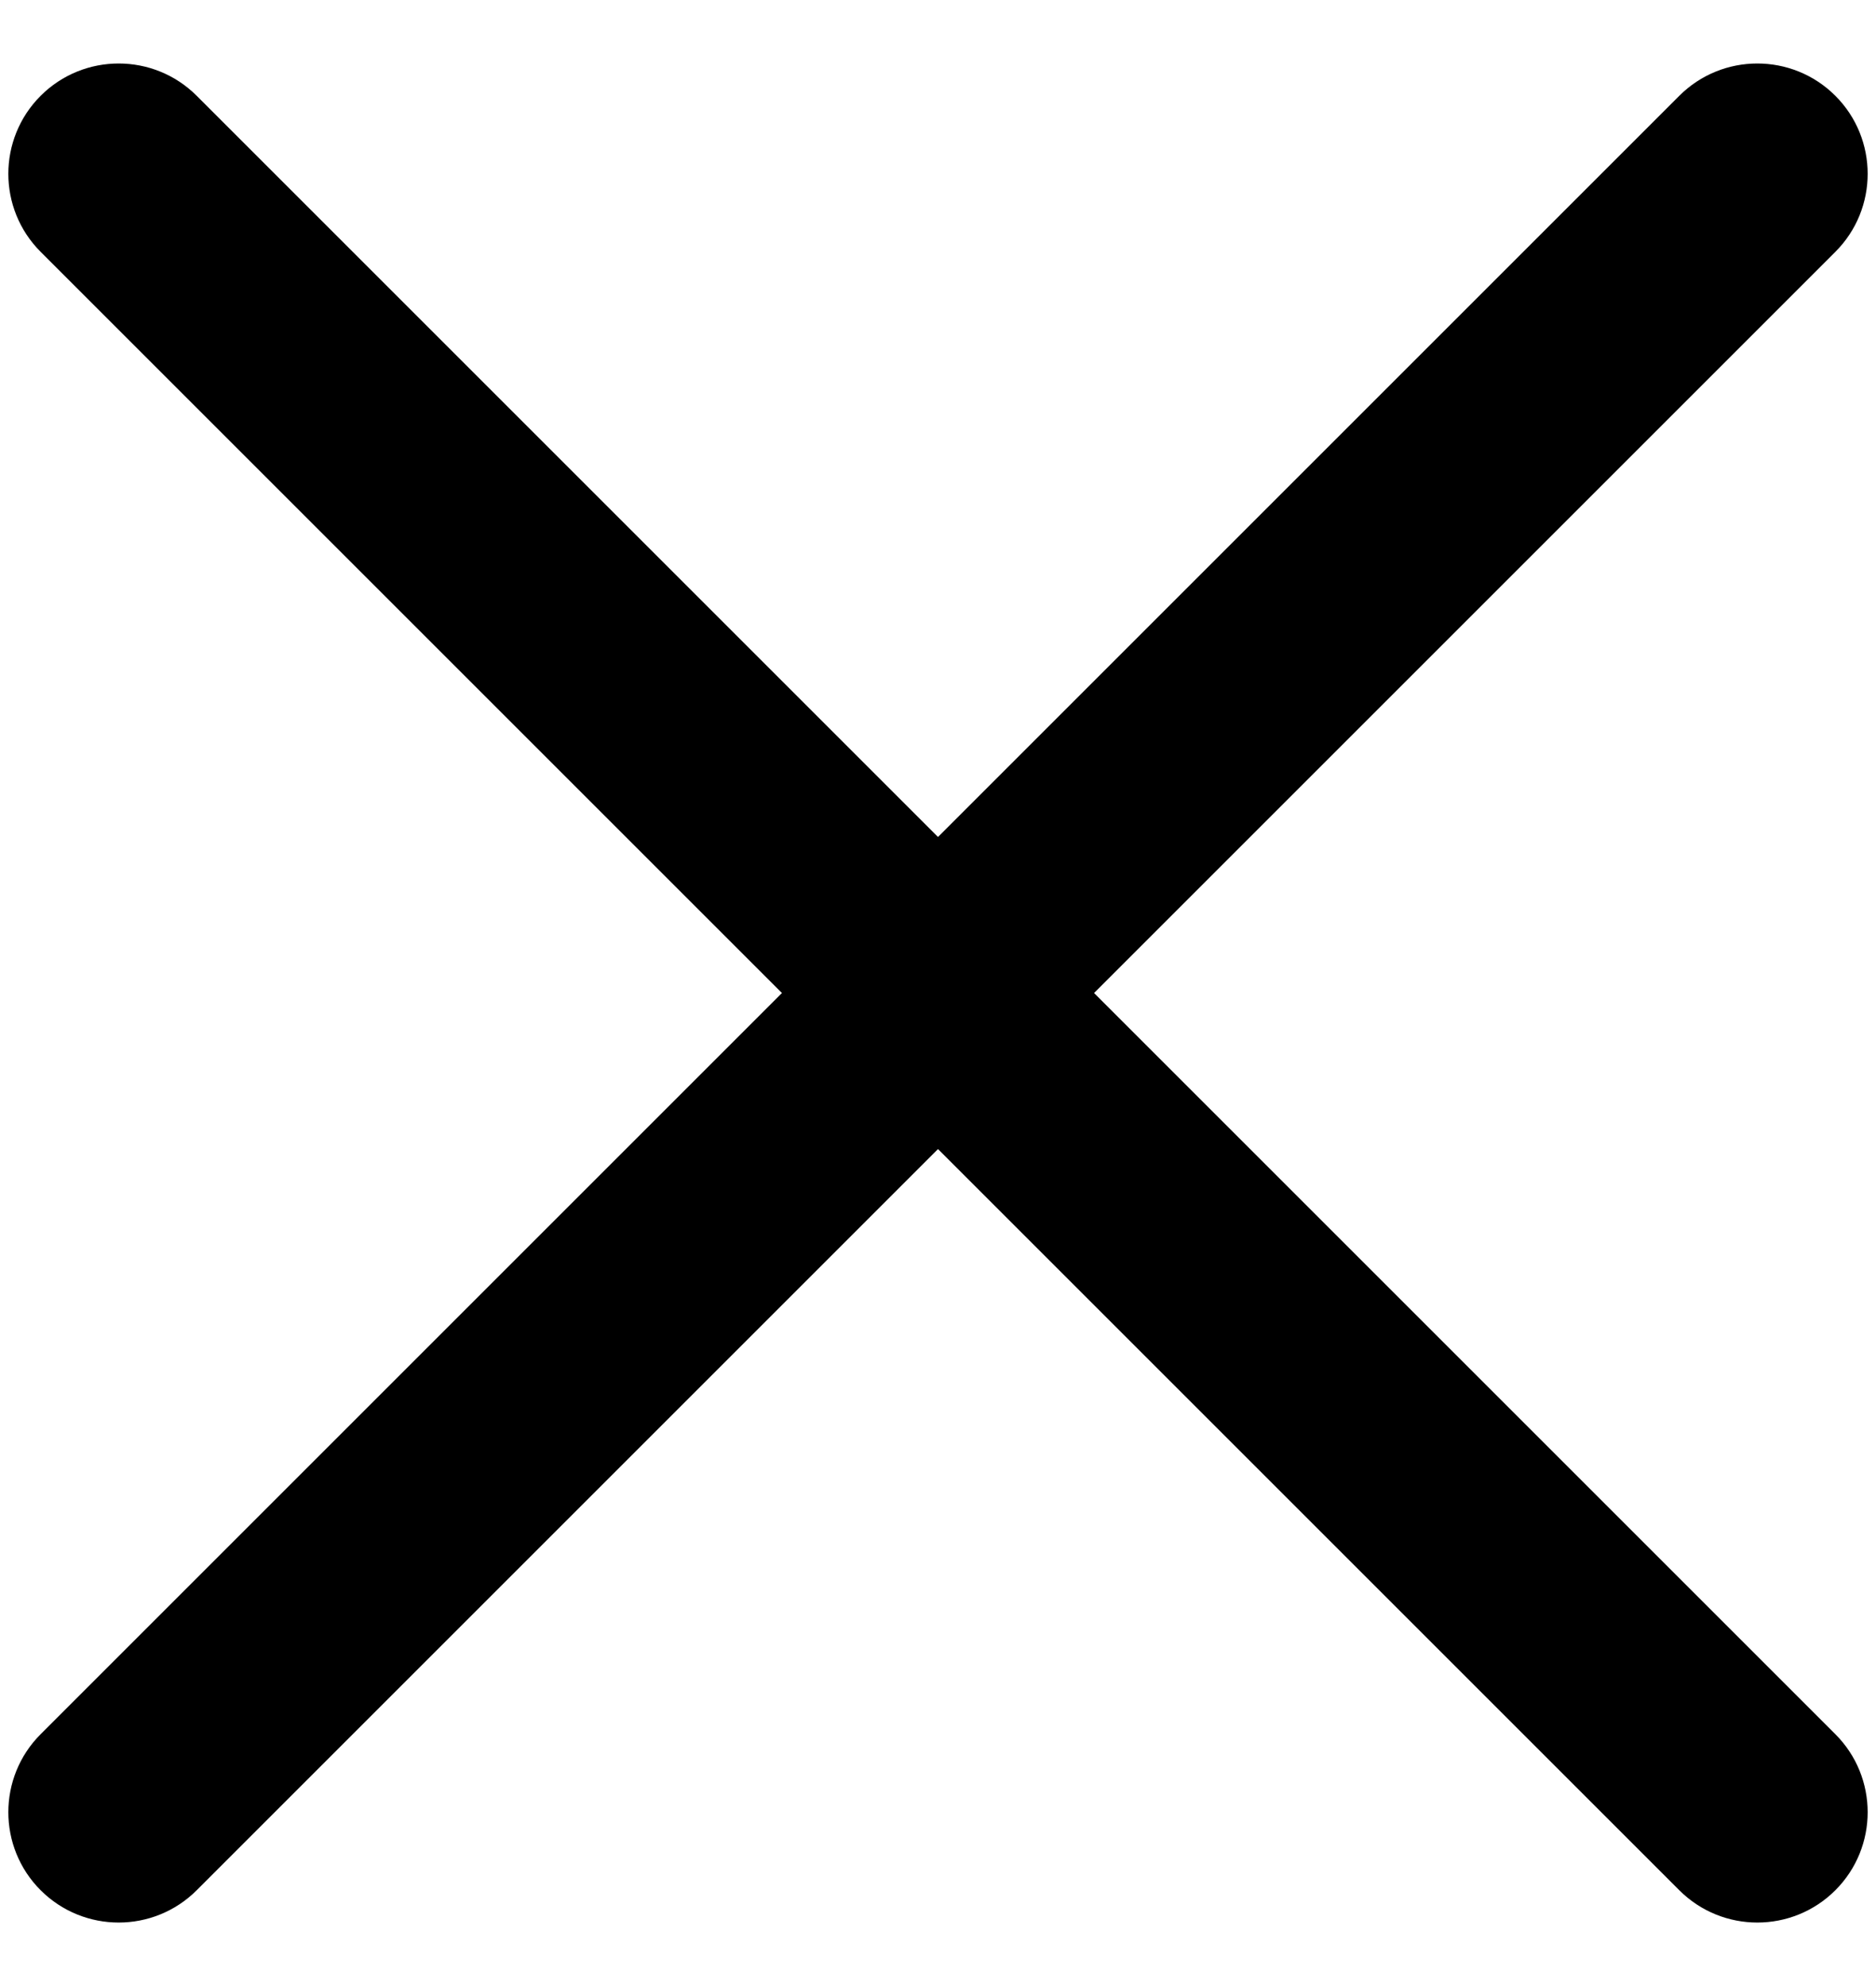 <?xml version="1.0" encoding="UTF-8"?>
<svg width="17px" height="18px" viewBox="0 0 17 18" version="1.1" xmlns="http://www.w3.org/2000/svg" xmlns:xlink="http://www.w3.org/1999/xlink">
    <!-- Generator: sketchtool 52.1 (67048) - http://www.bohemiancoding.com/sketch -->
    <title>38AE50D8-8FD1-4232-8454-71A61D0CA915</title>
    <desc>Created with sketchtool.</desc>
    <g id="Page-1" stroke="none" stroke-width="1" fill="none" fill-rule="evenodd">
        <g id="Menu" transform="translate(-285, -18)" fill="#000000" fill-rule="nonzero">
            <g id="Group" transform="translate(284, 18)">
                <path d="M-1,8 L20,8 C20.552,8 21,8.448 21,9 L21,9 C21,9.552 20.552,10 20,10 L-1,10 C-1.552,10 -2,9.552 -2,9 L-2,9 C-2,8.448 -1.552,8 -1,8 Z" id="Rectangle-Copy-3" transform="translate(9.5, 9) rotate(45) translate(-9.5, -9) "></path>
                <path d="M-1,8 L20,8 C20.552,8 21,8.448 21,9 L21,9 C21,9.552 20.552,10 20,10 L-1,10 C-1.552,10 -2,9.552 -2,9 L-2,9 C-2,8.448 -1.552,8 -1,8 Z" id="Rectangle-Copy-5" transform="translate(9.5, 9) rotate(-45) translate(-9.5, -9) "></path>
            </g>
        </g>
    </g>
</svg>